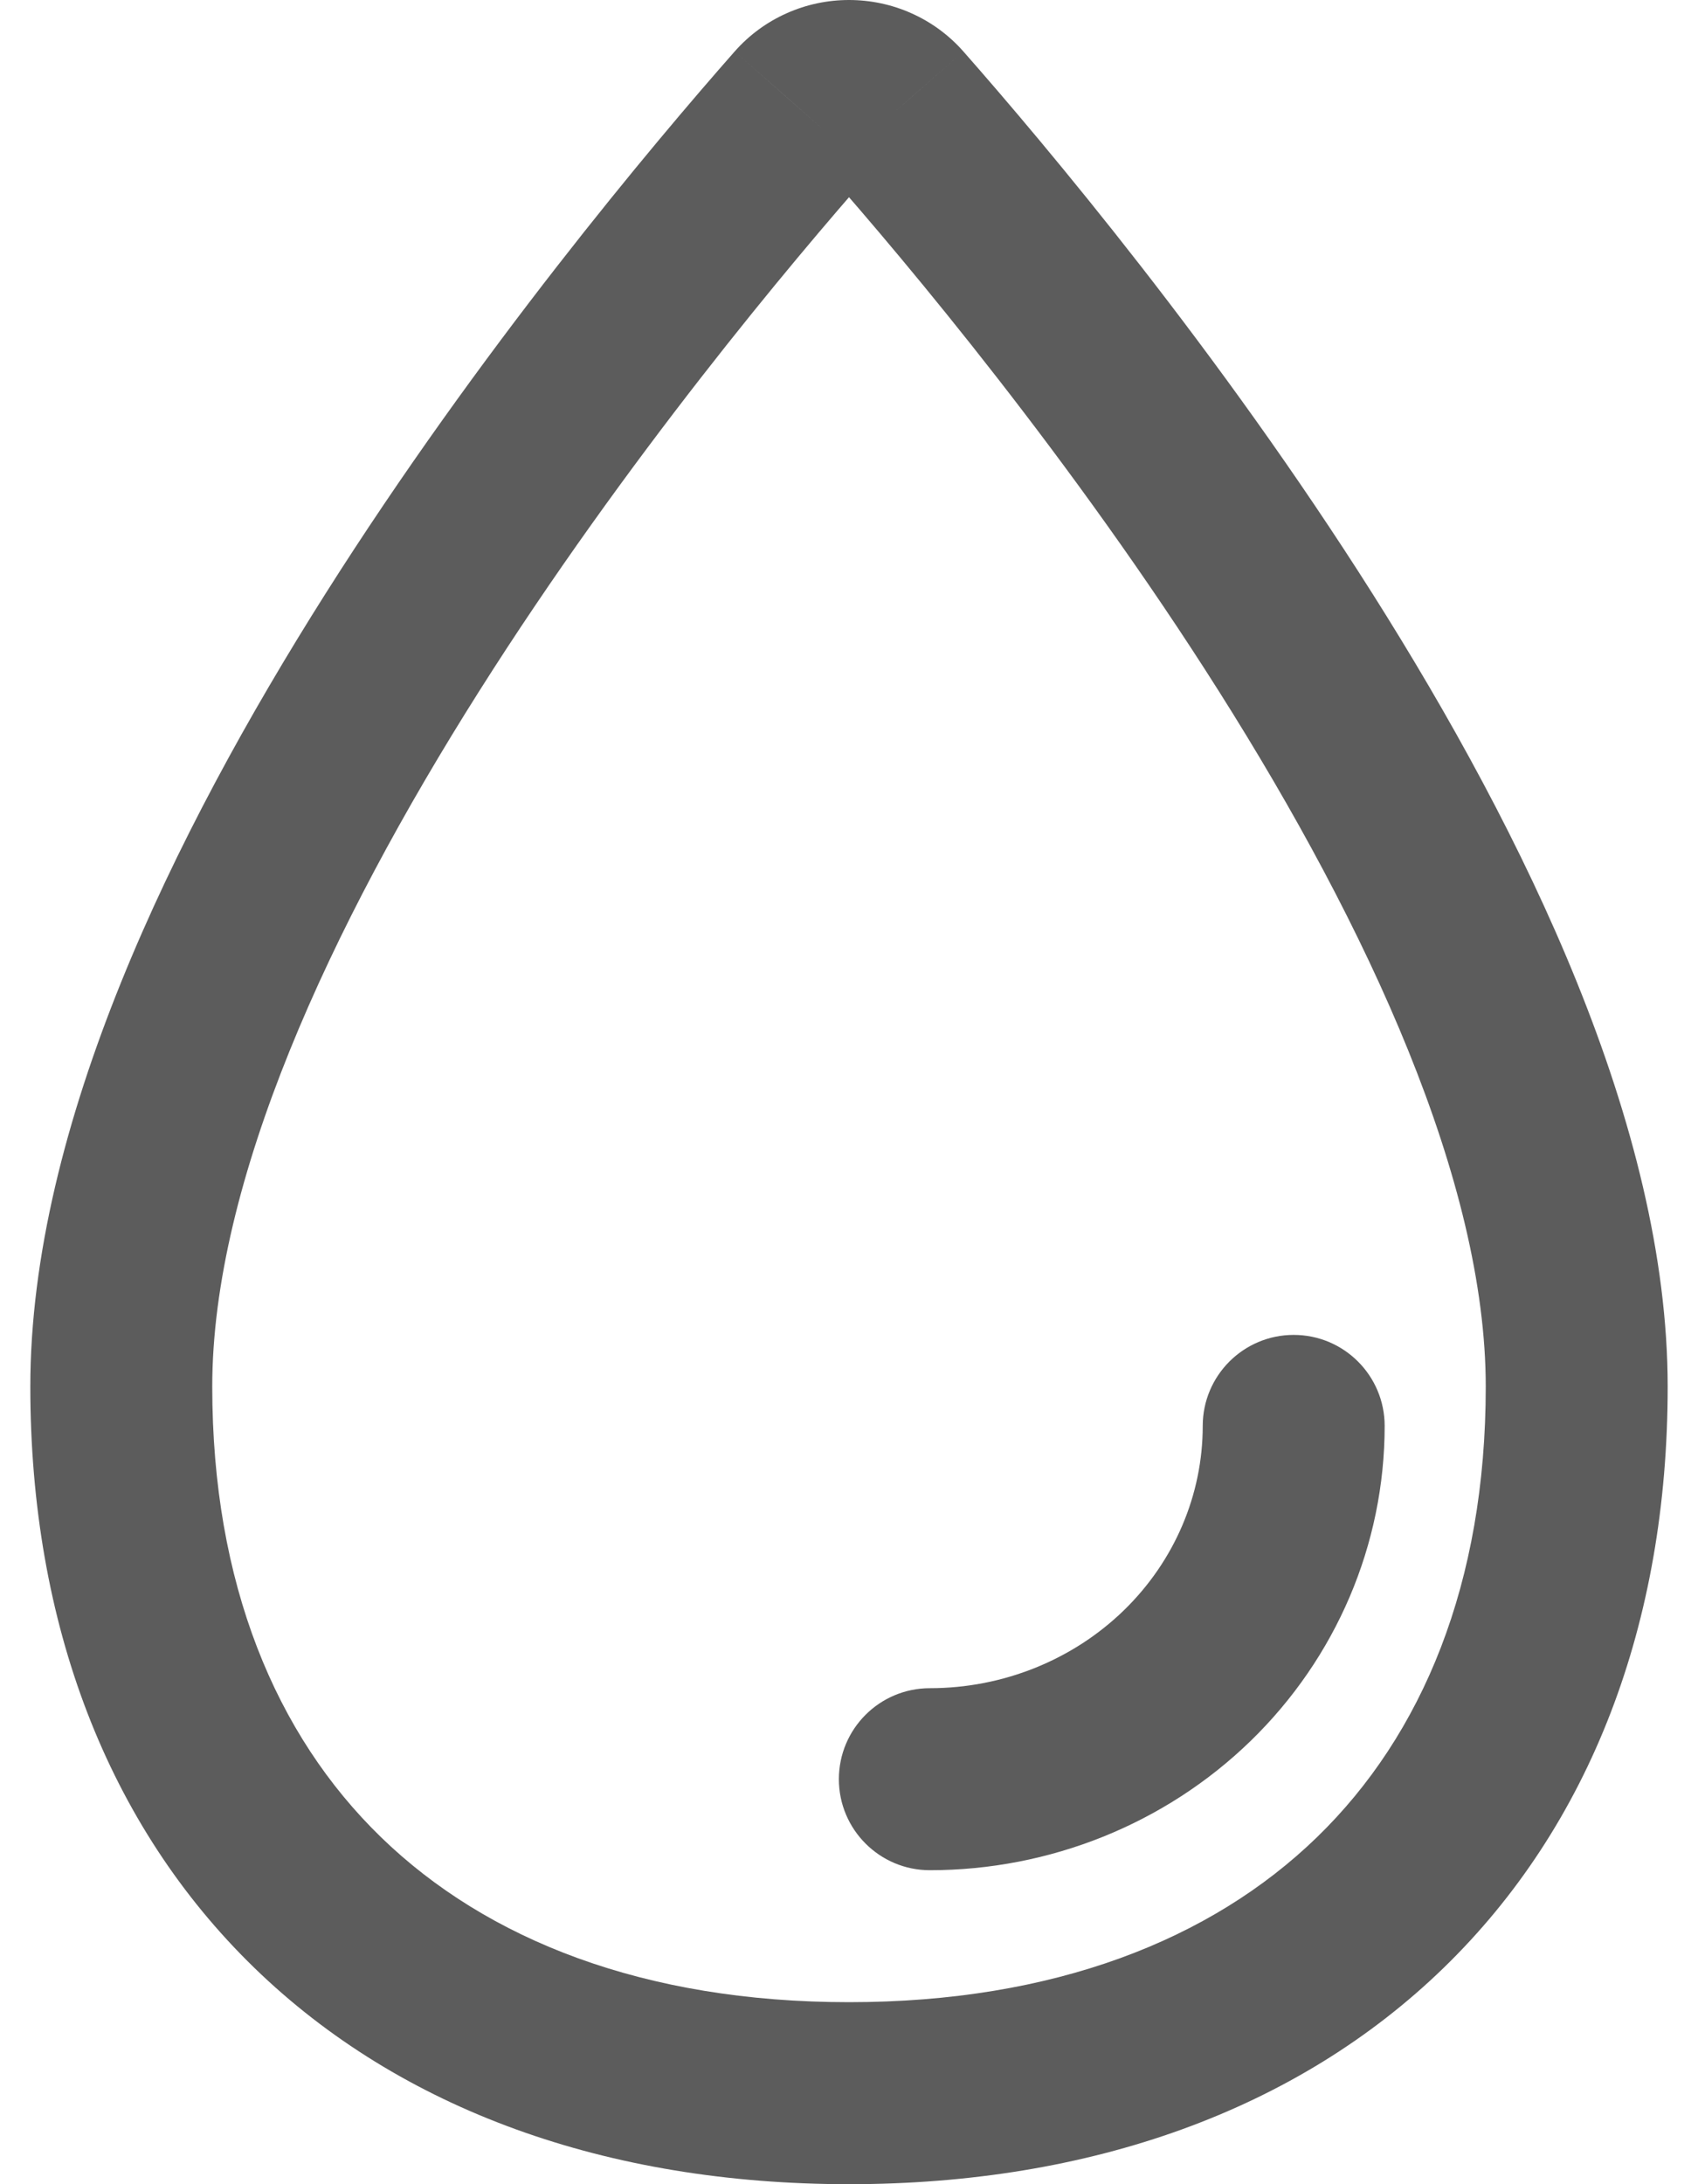 <svg width="28" height="36" viewBox="0 0 28 36" fill="none" xmlns="http://www.w3.org/2000/svg">
<path d="M13.241 1.839L12.116 0.847L12.115 0.848L13.241 1.839ZM14 1.5V0V1.5ZM14.76 1.839L15.886 0.848L15.885 0.847L14.76 1.839ZM22.833 23.502C22.833 22.674 22.162 22.002 21.333 22.002C20.505 22.002 19.833 22.674 19.833 23.502H22.833ZM15.333 27.825C14.505 27.825 13.833 28.496 13.833 29.325C13.833 30.153 14.505 30.825 15.333 30.825V27.825ZM24.5 22.855C24.5 26.096 23.457 28.593 21.717 30.281C19.972 31.974 17.376 33 14 33V36C17.988 36 21.392 34.777 23.806 32.434C26.225 30.086 27.5 26.761 27.5 22.855H24.5ZM14 33C10.624 33 8.028 31.974 6.283 30.281C4.543 28.593 3.5 26.096 3.5 22.855H0.5C0.5 26.761 1.775 30.086 4.194 32.434C6.608 34.777 10.012 36 14 36V33ZM3.5 22.855C3.5 19.48 5.436 15.289 7.899 11.396C10.319 7.57 13.072 4.3 14.366 2.831L12.115 0.848C10.772 2.373 7.904 5.777 5.363 9.792C2.865 13.742 0.5 18.562 0.5 22.855H3.5ZM14.366 2.832C14.316 2.888 14.257 2.931 14.194 2.958L12.971 0.219C12.646 0.364 12.354 0.577 12.116 0.847L14.366 2.832ZM14.194 2.958C14.132 2.986 14.066 3 14 3V0C13.646 0 13.295 0.074 12.971 0.219L14.194 2.958ZM14 3C13.935 3 13.869 2.986 13.807 2.958L15.03 0.219C14.706 0.074 14.354 0 14 0V3ZM13.807 2.958C13.744 2.931 13.685 2.888 13.635 2.832L15.885 0.847C15.647 0.577 15.355 0.364 15.03 0.219L13.807 2.958ZM13.634 2.831C14.929 4.3 17.681 7.57 20.101 11.396C22.564 15.289 24.5 19.48 24.5 22.855H27.5C27.5 18.562 25.135 13.742 22.637 9.792C20.096 5.777 17.229 2.373 15.886 0.848L13.634 2.831ZM19.833 23.502C19.833 24.634 19.37 25.728 18.531 26.543L20.621 28.696C22.032 27.326 22.833 25.459 22.833 23.502H19.833ZM18.531 26.543C17.691 27.358 16.541 27.825 15.333 27.825V30.825C17.308 30.825 19.211 30.064 20.621 28.696L18.531 26.543Z" fill="black" fill-opacity="0.64"/>
</svg>
